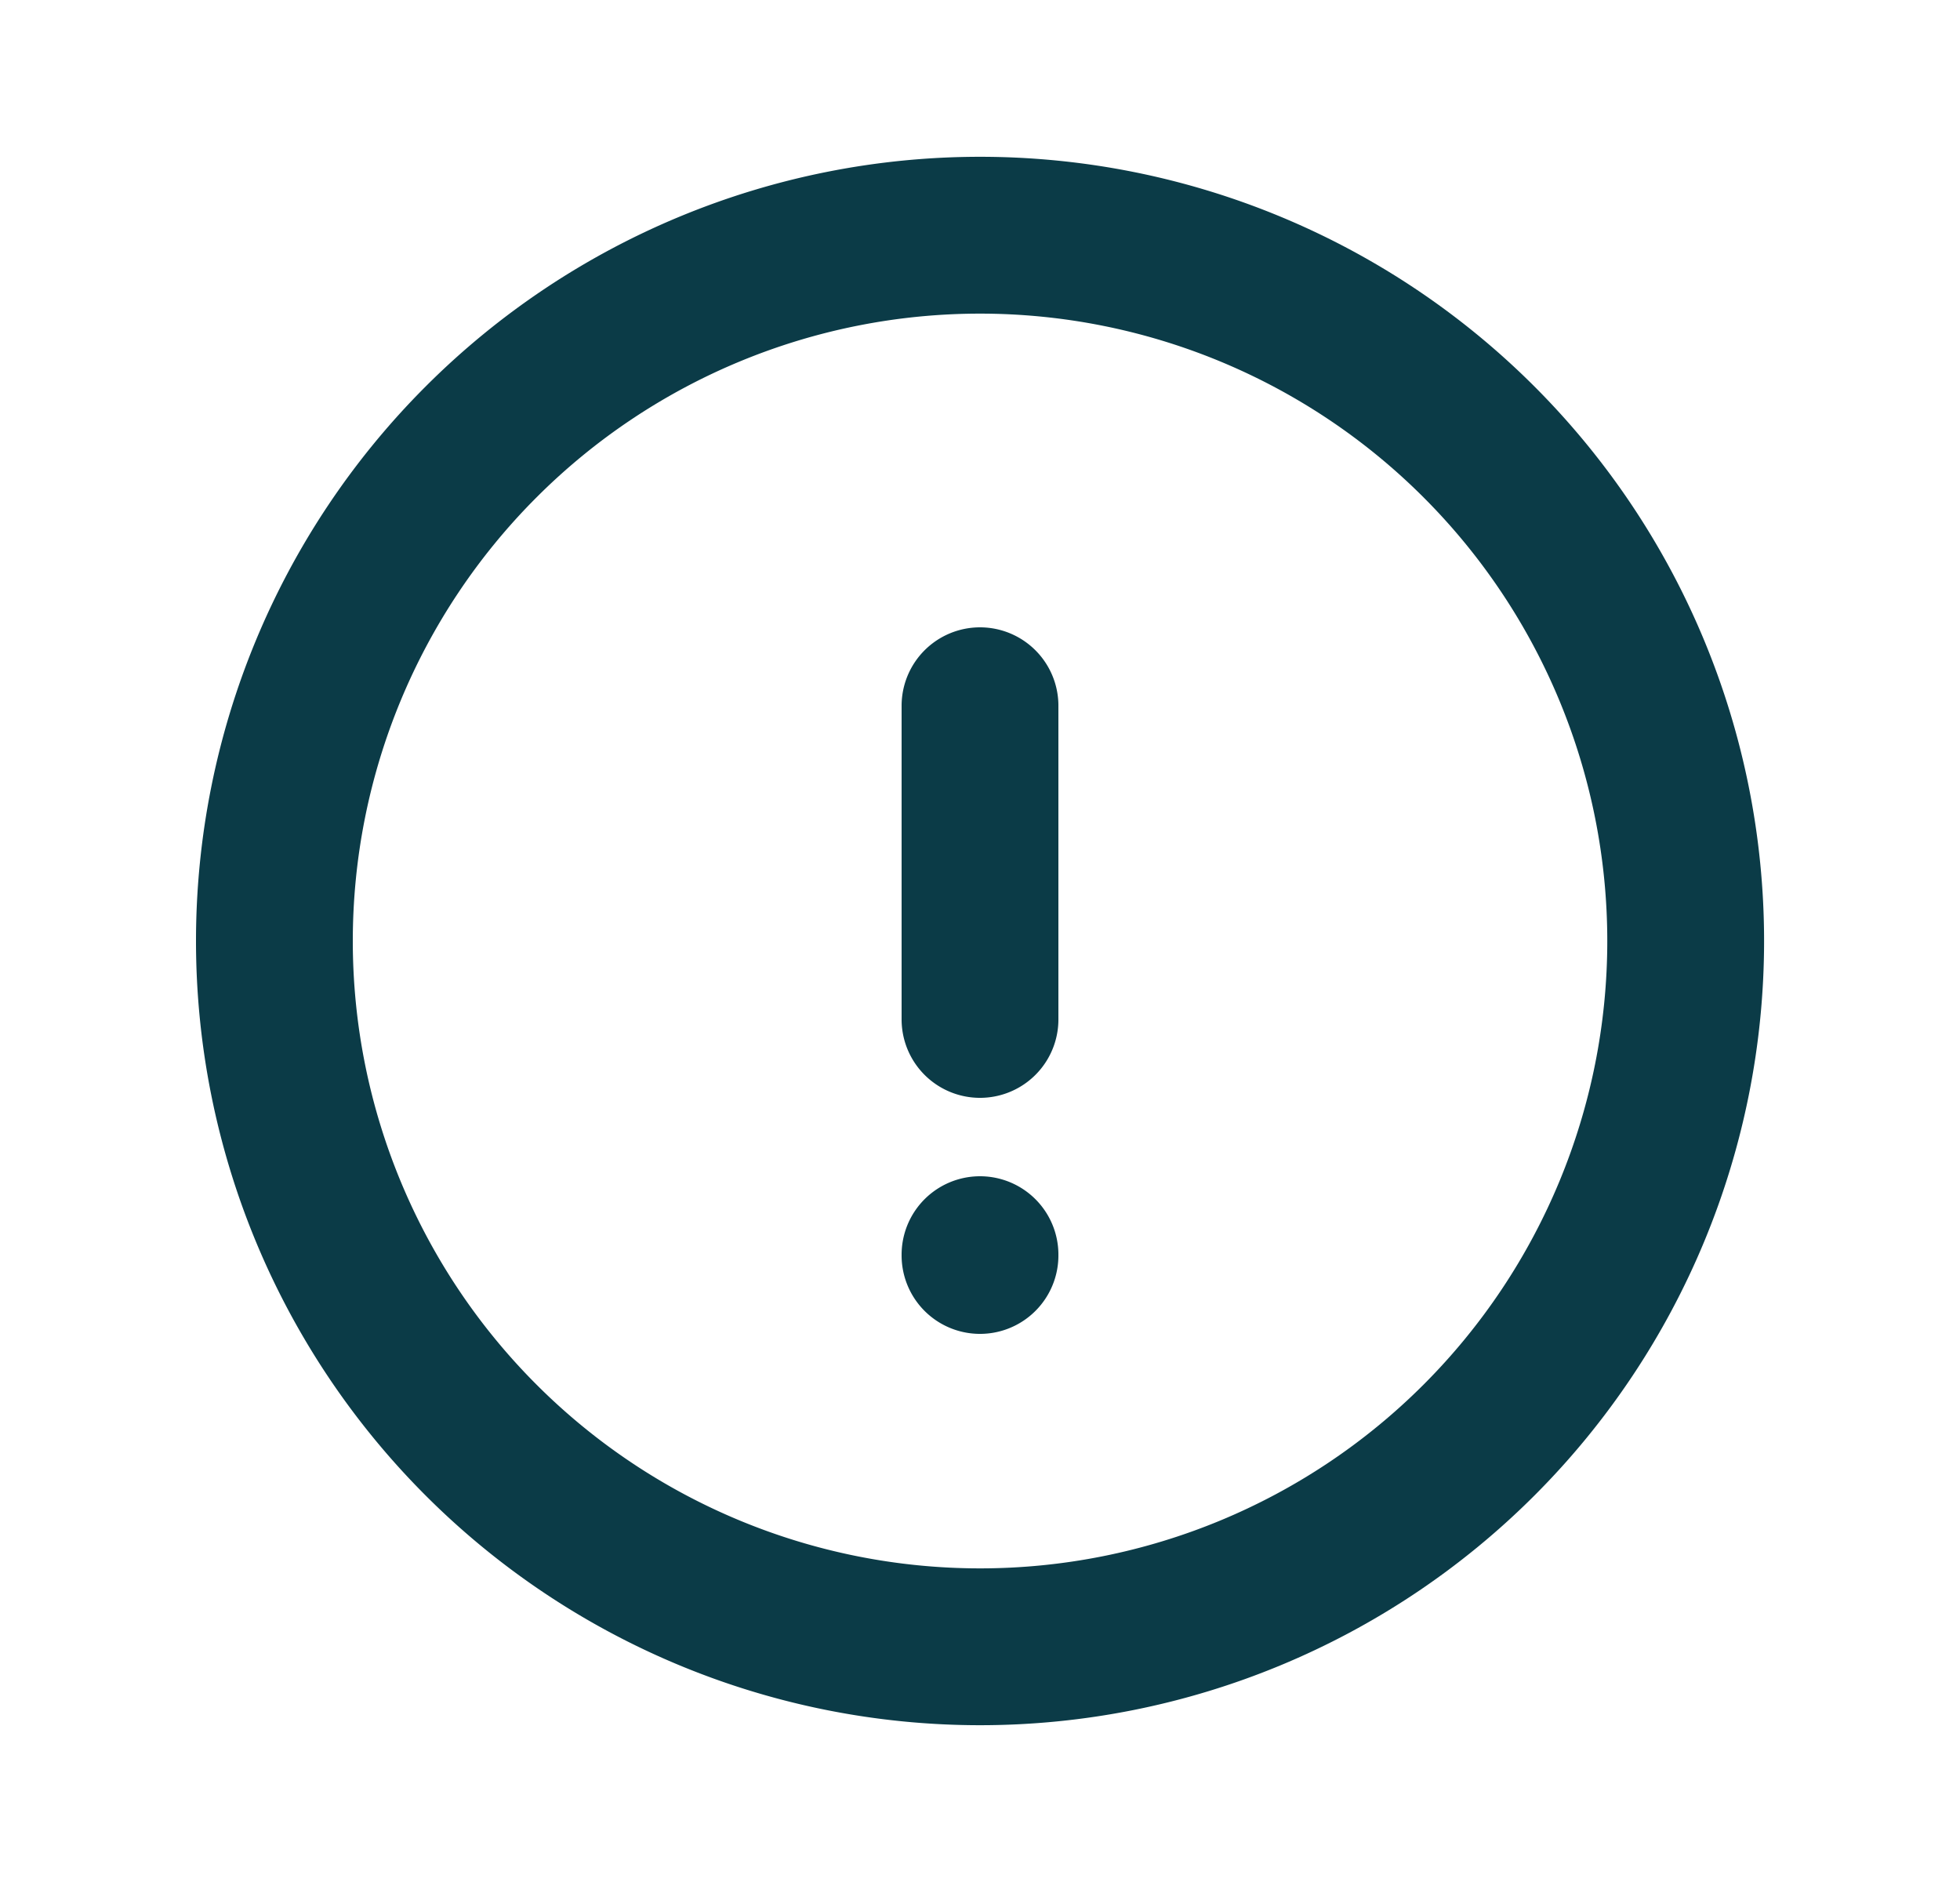 <svg width="25" height="24" fill="none" xmlns="http://www.w3.org/2000/svg"><g clip-path="url(#clip0_183_19960)" stroke="#0B3B47" stroke-width="2" stroke-linecap="round" stroke-linejoin="round"><path d="M3.5 12a9 9 0 1018.001 0A9 9 0 003.5 12zm9-3v4m0 3v.01"/></g><defs><clipPath id="clip0_183_19960"><path fill="#fff" transform="translate(.5)" d="M0 0h24v24H0z"/></clipPath></defs></svg>